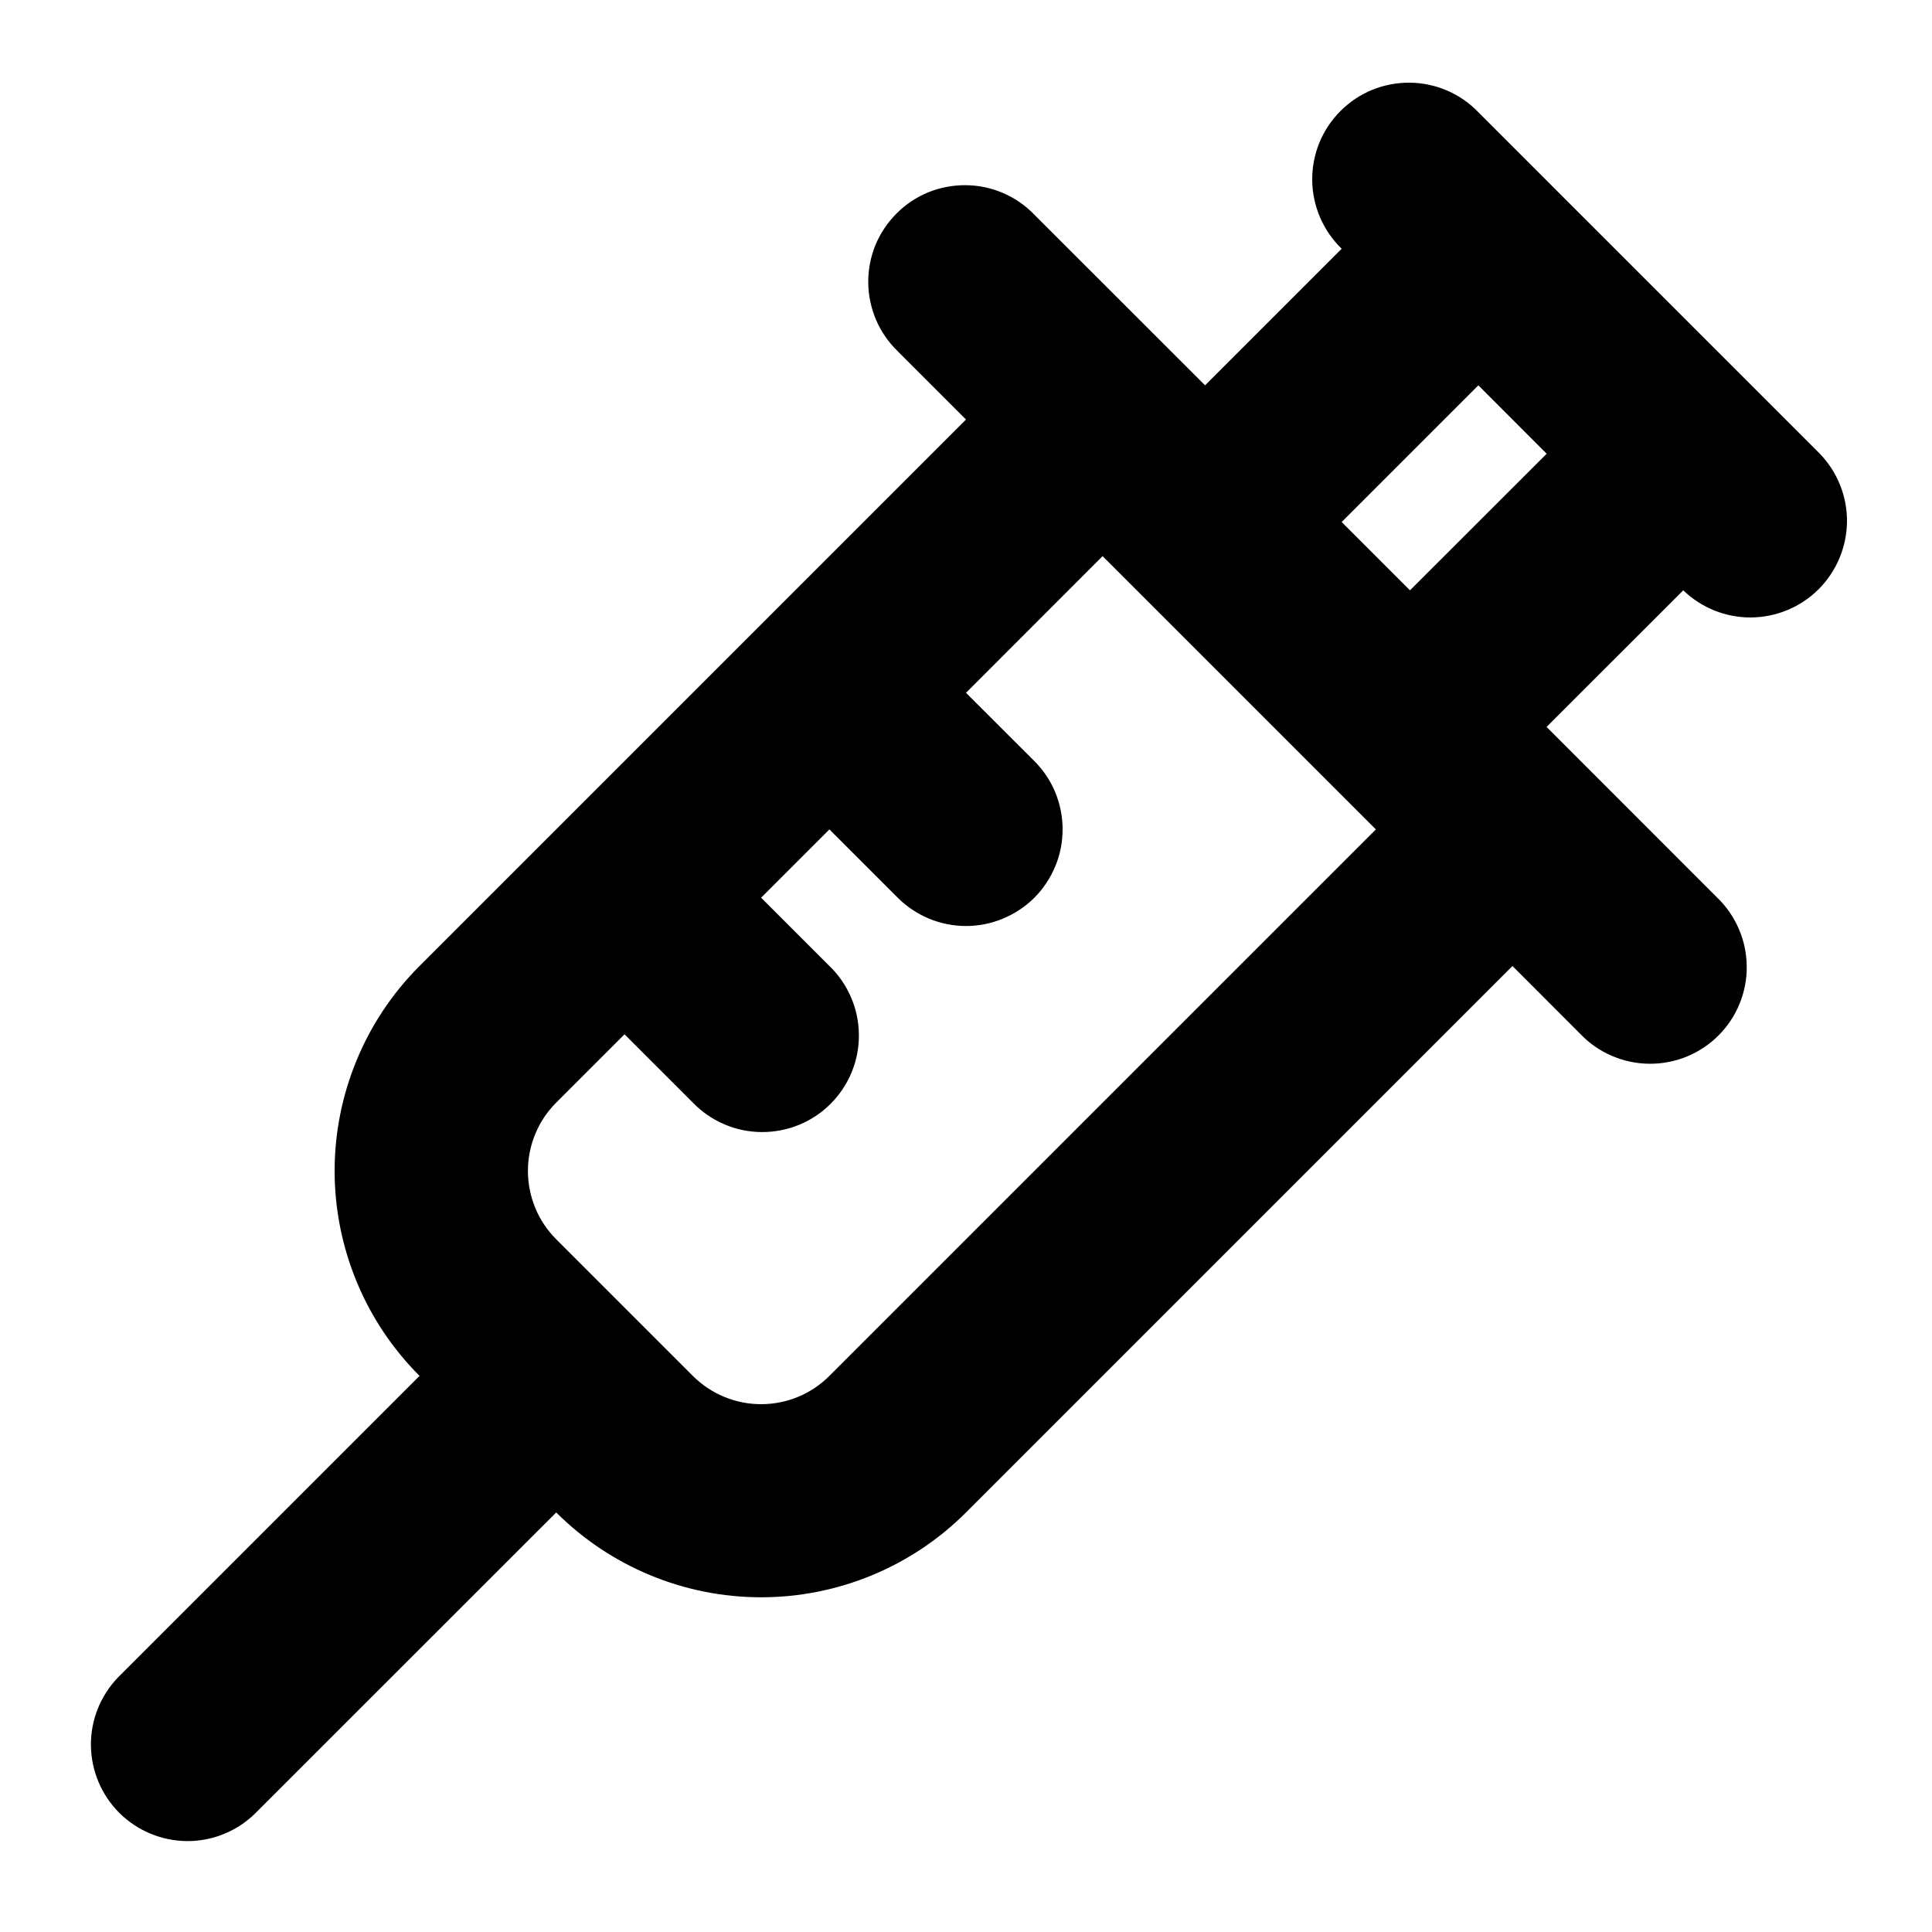 <svg width="20" height="20" viewBox="0 0 20 20" fill="none" xmlns="http://www.w3.org/2000/svg">
<path fill-rule="evenodd" clip-rule="evenodd" d="M15.303 1.161L18.839 4.697C19.021 4.886 19.122 5.138 19.12 5.4C19.117 5.663 19.012 5.913 18.827 6.099C18.642 6.284 18.391 6.389 18.128 6.392C17.866 6.394 17.614 6.293 17.425 6.111L16.01 7.525L17.777 9.293C17.873 9.385 17.949 9.496 18.001 9.618C18.054 9.74 18.081 9.871 18.082 10.004C18.084 10.136 18.058 10.268 18.008 10.391C17.958 10.514 17.883 10.626 17.79 10.719C17.696 10.813 17.584 10.887 17.461 10.938C17.338 10.988 17.206 11.013 17.074 11.012C16.941 11.011 16.81 10.983 16.688 10.931C16.566 10.879 16.455 10.803 16.363 10.707L15.657 10L10 15.657C9.438 16.219 8.675 16.535 7.879 16.535C7.084 16.535 6.321 16.219 5.758 15.657L2.636 18.778C2.448 18.96 2.195 19.061 1.933 19.059C1.671 19.056 1.42 18.951 1.234 18.766C1.049 18.58 0.944 18.33 0.941 18.067C0.939 17.805 1.04 17.553 1.222 17.364L4.343 14.243C4.064 13.964 3.843 13.634 3.693 13.27C3.542 12.906 3.464 12.515 3.464 12.121C3.464 11.727 3.542 11.337 3.693 10.973C3.843 10.609 4.064 10.279 4.343 10L10 4.343L9.293 3.636C9.198 3.544 9.121 3.433 9.069 3.311C9.017 3.189 8.989 3.058 8.988 2.925C8.987 2.793 9.012 2.661 9.062 2.538C9.113 2.415 9.187 2.304 9.281 2.21C9.375 2.116 9.486 2.041 9.609 1.991C9.732 1.941 9.864 1.916 9.997 1.917C10.129 1.918 10.261 1.945 10.383 1.998C10.505 2.05 10.615 2.126 10.707 2.222L12.475 3.989L13.889 2.575C13.794 2.483 13.717 2.372 13.665 2.25C13.613 2.128 13.585 1.997 13.584 1.864C13.583 1.732 13.608 1.6 13.658 1.477C13.709 1.354 13.783 1.242 13.877 1.149C13.971 1.055 14.082 0.98 14.205 0.93C14.328 0.88 14.46 0.855 14.592 0.856C14.725 0.857 14.857 0.884 14.979 0.937C15.101 0.989 15.211 1.065 15.303 1.161ZM11.414 5.757L10 7.172L10.707 7.878C10.8 7.971 10.874 8.081 10.924 8.202C10.974 8.324 11 8.454 11 8.585C11 8.716 10.975 8.847 10.924 8.968C10.874 9.089 10.8 9.2 10.708 9.293C10.615 9.385 10.505 9.459 10.383 9.509C10.262 9.56 10.132 9.586 10.001 9.586C9.869 9.586 9.739 9.56 9.618 9.51C9.496 9.459 9.386 9.386 9.293 9.293L8.586 8.586L7.879 9.293L8.586 10C8.682 10.092 8.758 10.203 8.81 10.325C8.863 10.447 8.89 10.578 8.891 10.711C8.893 10.843 8.867 10.975 8.817 11.098C8.767 11.221 8.692 11.332 8.599 11.426C8.505 11.52 8.393 11.595 8.27 11.645C8.147 11.695 8.015 11.72 7.883 11.719C7.75 11.718 7.619 11.691 7.497 11.638C7.375 11.586 7.264 11.509 7.172 11.414L6.465 10.707L5.758 11.414C5.665 11.507 5.591 11.617 5.541 11.739C5.491 11.86 5.465 11.99 5.465 12.121C5.465 12.253 5.491 12.383 5.541 12.504C5.591 12.626 5.665 12.736 5.758 12.829L7.172 14.243C7.36 14.431 7.614 14.536 7.879 14.536C8.144 14.536 8.399 14.431 8.586 14.243L14.243 8.586L11.414 5.757ZM15.304 3.989L13.889 5.404L14.596 6.111L16.011 4.697L15.304 3.989Z" fill="black"/>
</svg>
